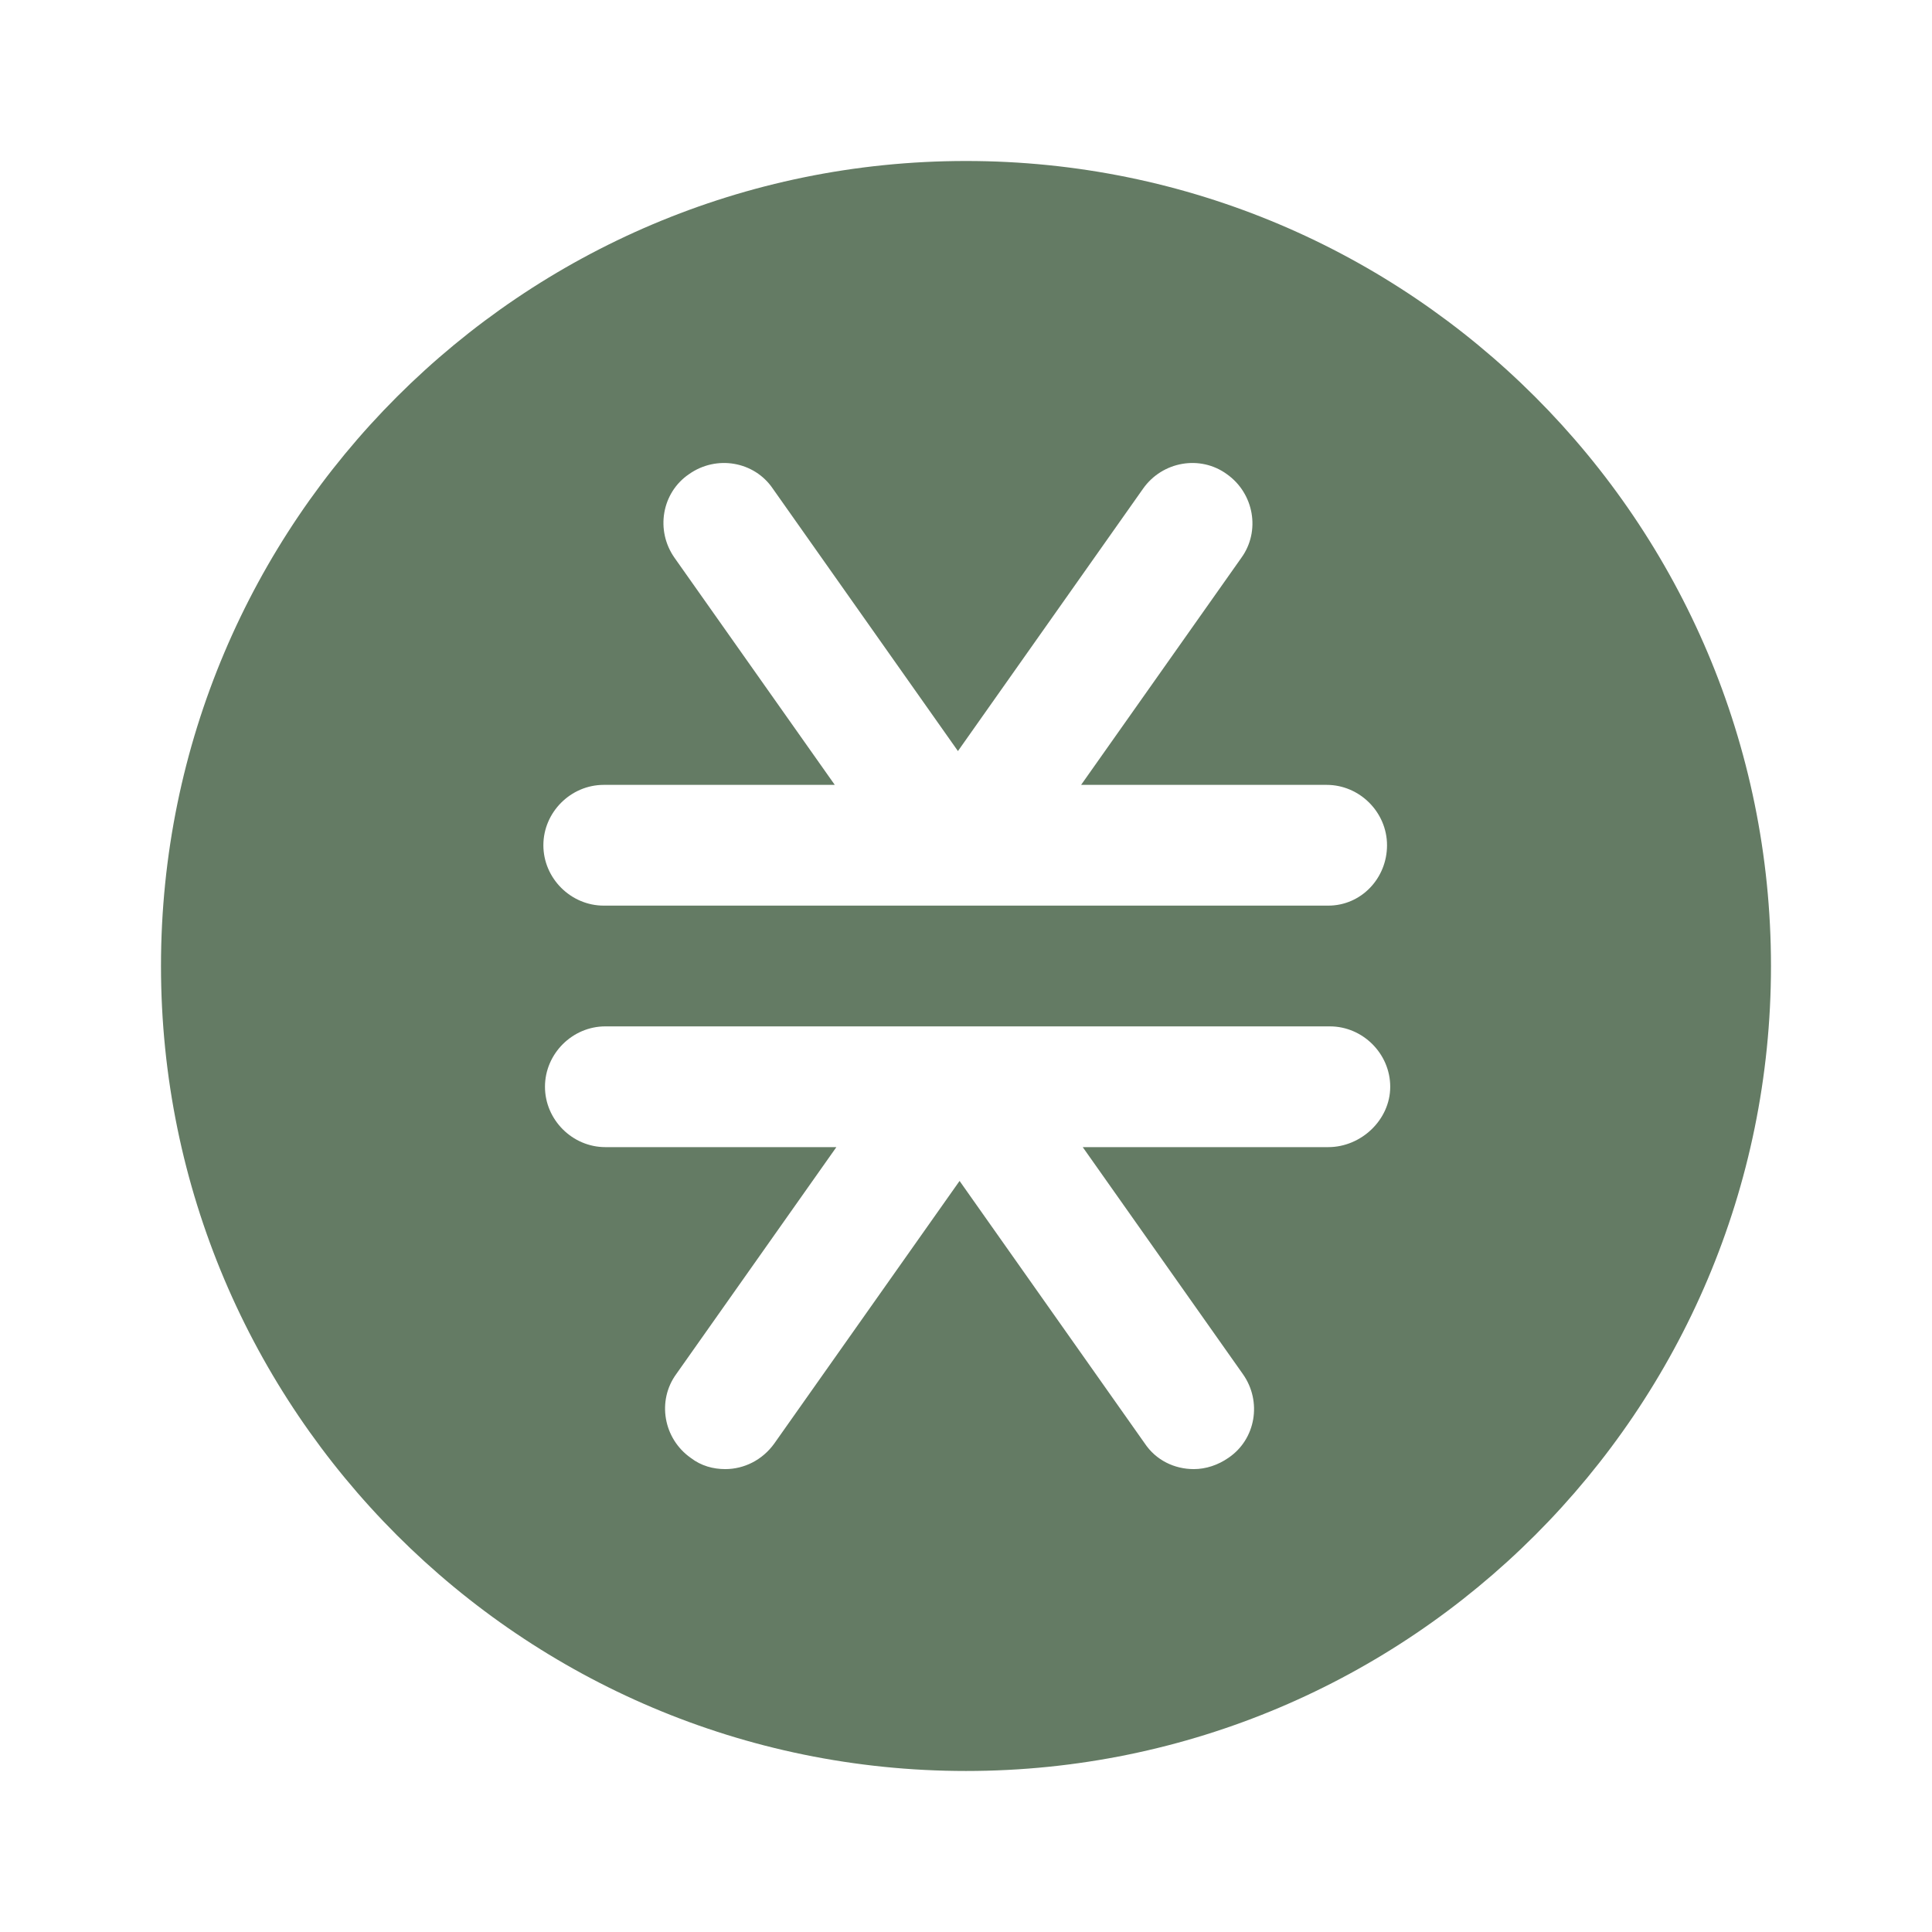 <svg width="64" height="64" viewBox="0 0 64 64" fill="none" xmlns="http://www.w3.org/2000/svg">
<path d="M32 5.333C17.28 5.333 5.333 17.28 5.333 32C5.333 46.72 17.28 58.666 32 58.666C46.72 58.666 58.666 46.72 58.666 32C58.666 17.28 46.72 5.333 32 5.333ZM44 38H35.867L41.173 45.52C41.813 46.426 41.6 47.68 40.693 48.293C40.346 48.533 39.946 48.666 39.546 48.666C38.906 48.666 38.293 48.373 37.92 47.813L31.787 39.12L25.653 47.813C25.253 48.373 24.64 48.666 24.026 48.666C23.627 48.666 23.226 48.56 22.88 48.293C21.973 47.653 21.76 46.4 22.4 45.52L27.706 38H20.053C18.96 38 18.053 37.093 18.053 36C18.053 34.906 18.96 34 20.053 34H44.053C45.146 34 46.053 34.906 46.053 36C46.053 37.093 45.093 38 44 38ZM44 30H20C18.907 30 18 29.093 18 28C18 26.906 18.907 26 20 26H27.653L22.346 18.48C21.706 17.573 21.92 16.32 22.826 15.706C23.733 15.066 24.986 15.28 25.6 16.186L31.733 24.88L37.867 16.186C38.507 15.28 39.76 15.066 40.64 15.706C41.546 16.346 41.76 17.6 41.12 18.48L35.813 26H43.947C45.04 26 45.947 26.906 45.947 28C45.947 29.093 45.093 30 44 30Z" fill="#647B64"/>
</svg>
